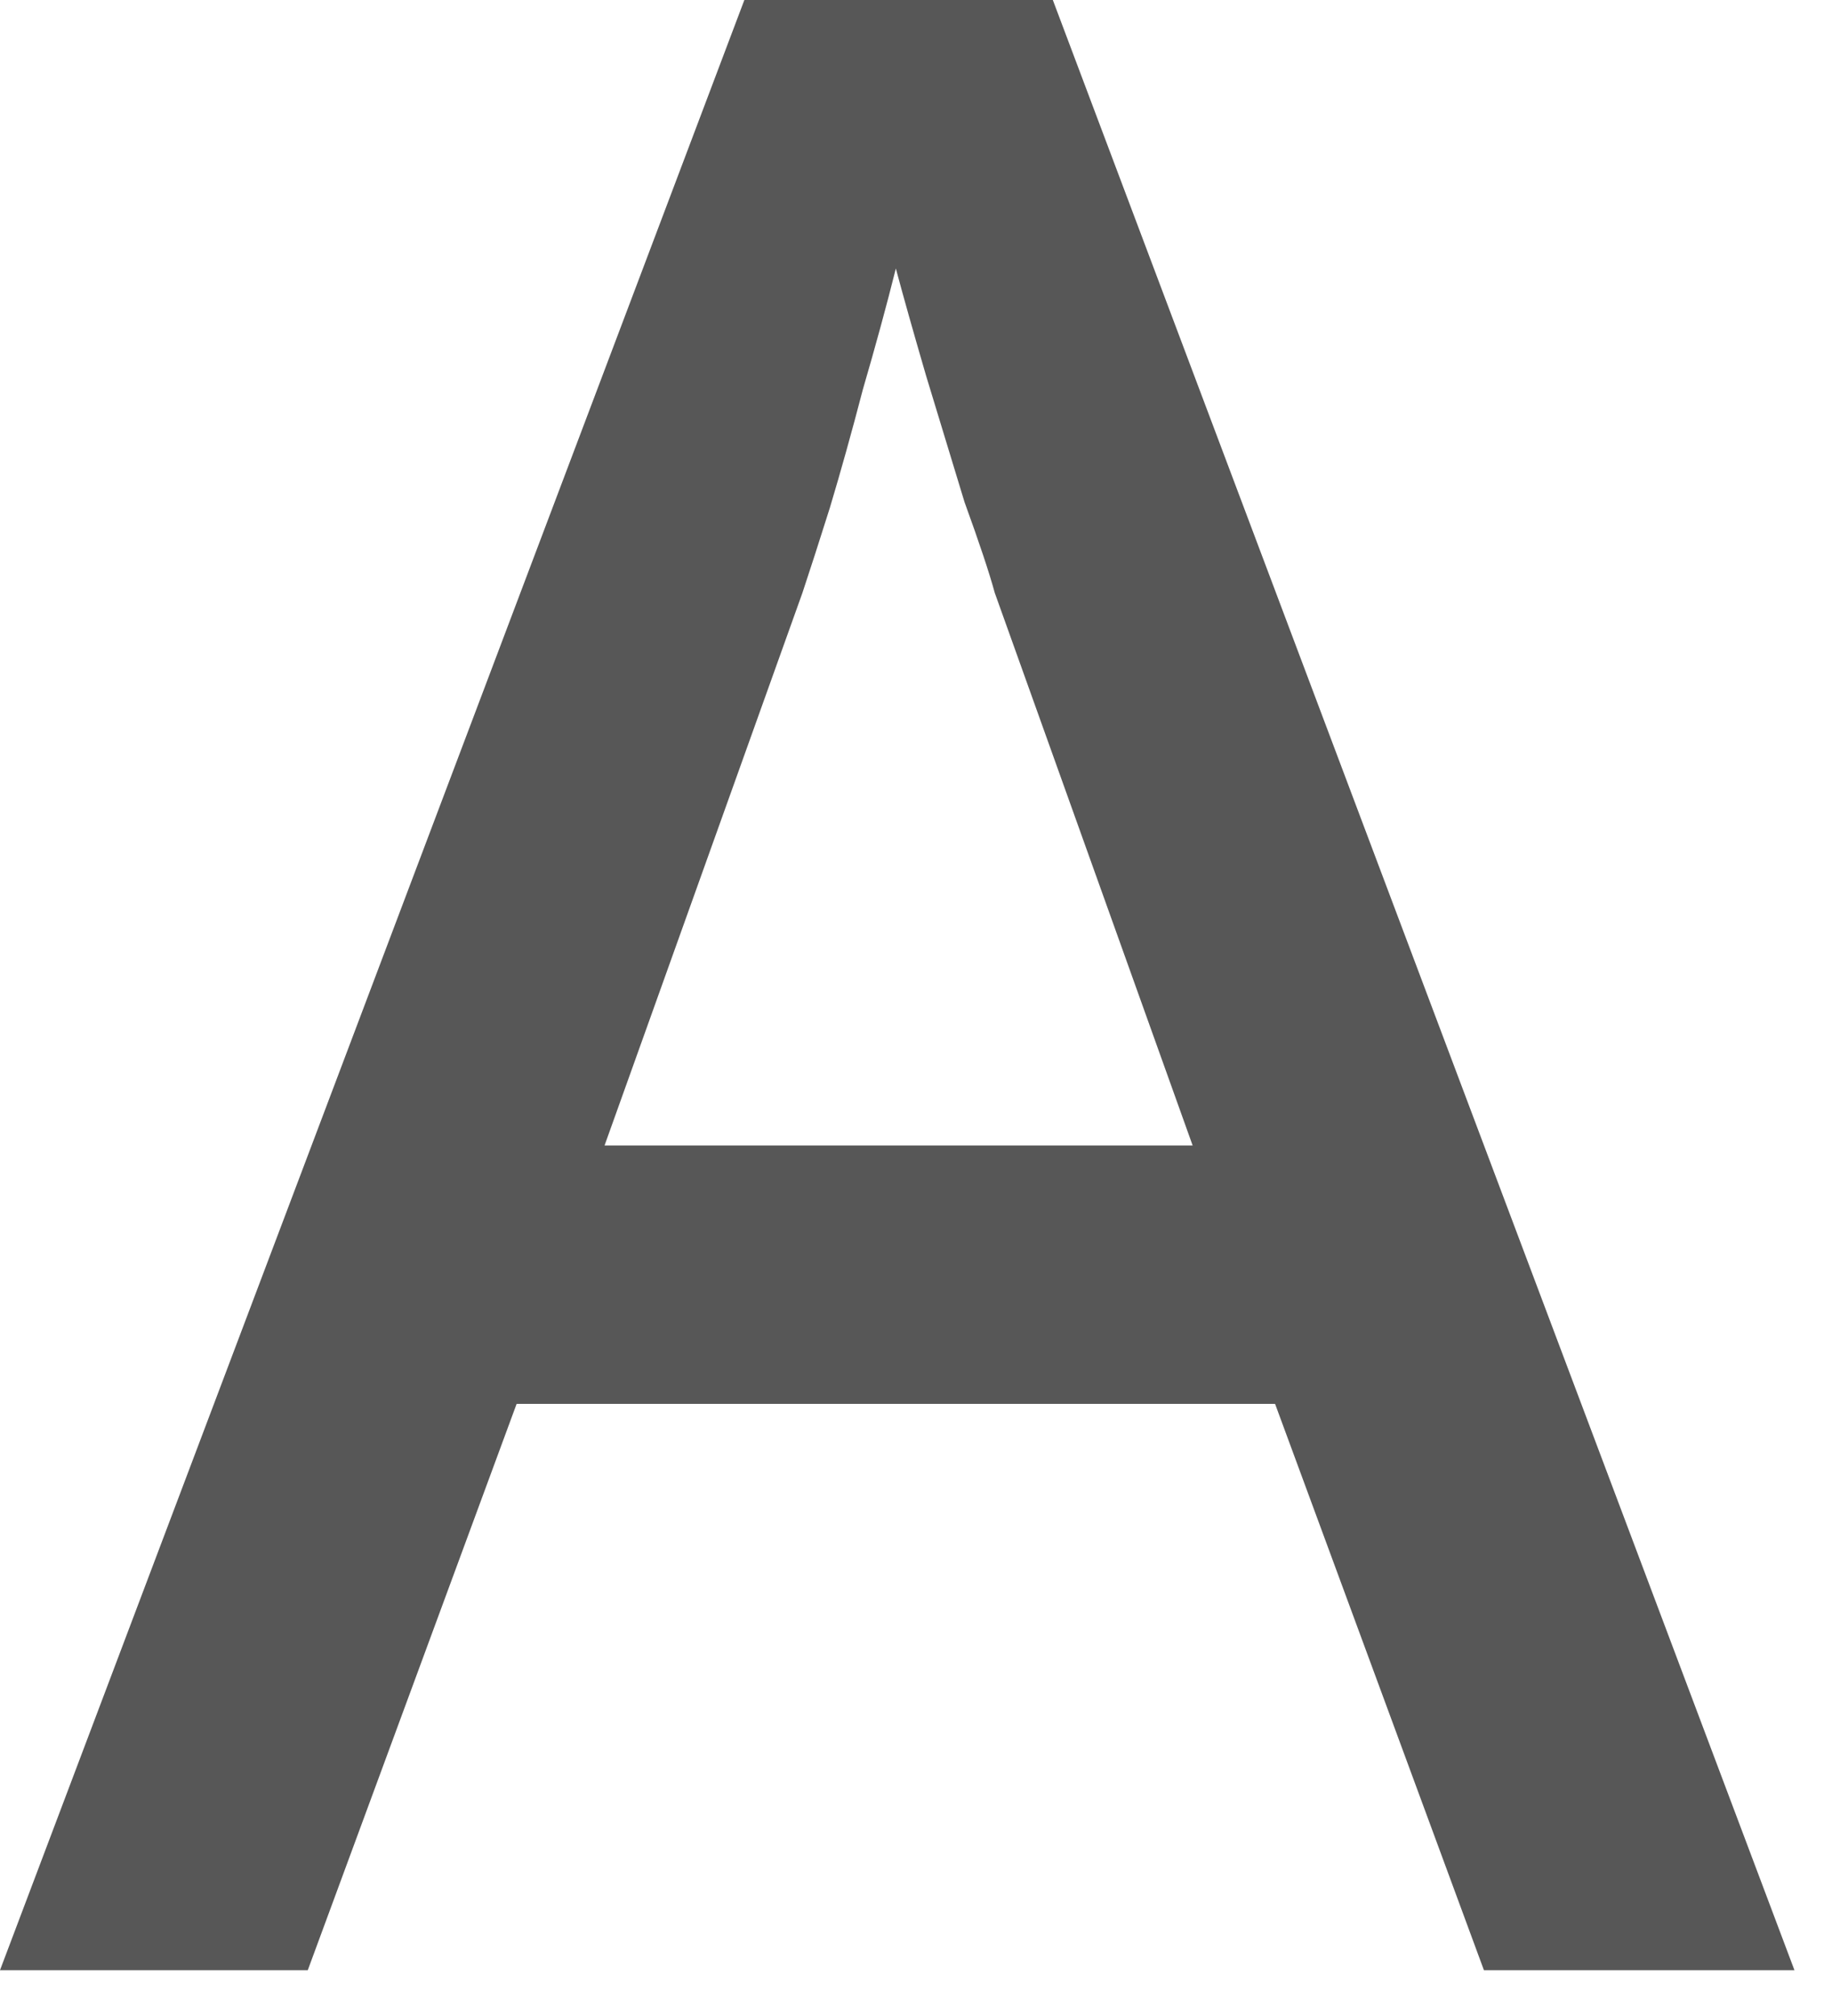 <svg width="20" height="22" viewBox="0 0 20 22" fill="none" xmlns="http://www.w3.org/2000/svg">
<path d="M16.2 21.5L13.92 15.32H5.64L3.36 21.5H0L8.13 -0.01H11.49L19.59 21.5H16.2ZM10.86 6.47C10.8 6.25 10.69 5.92 10.53 5.48C10.39 5.02 10.25 4.56 10.11 4.1C9.97 3.62 9.86 3.23 9.78 2.93C9.68 3.33 9.56 3.77 9.42 4.25C9.3 4.71 9.18 5.14 9.06 5.54C8.94 5.92 8.84 6.23 8.76 6.47L6.6 12.5H13.02L10.86 6.47Z" fill="#575757"/>
</svg>
